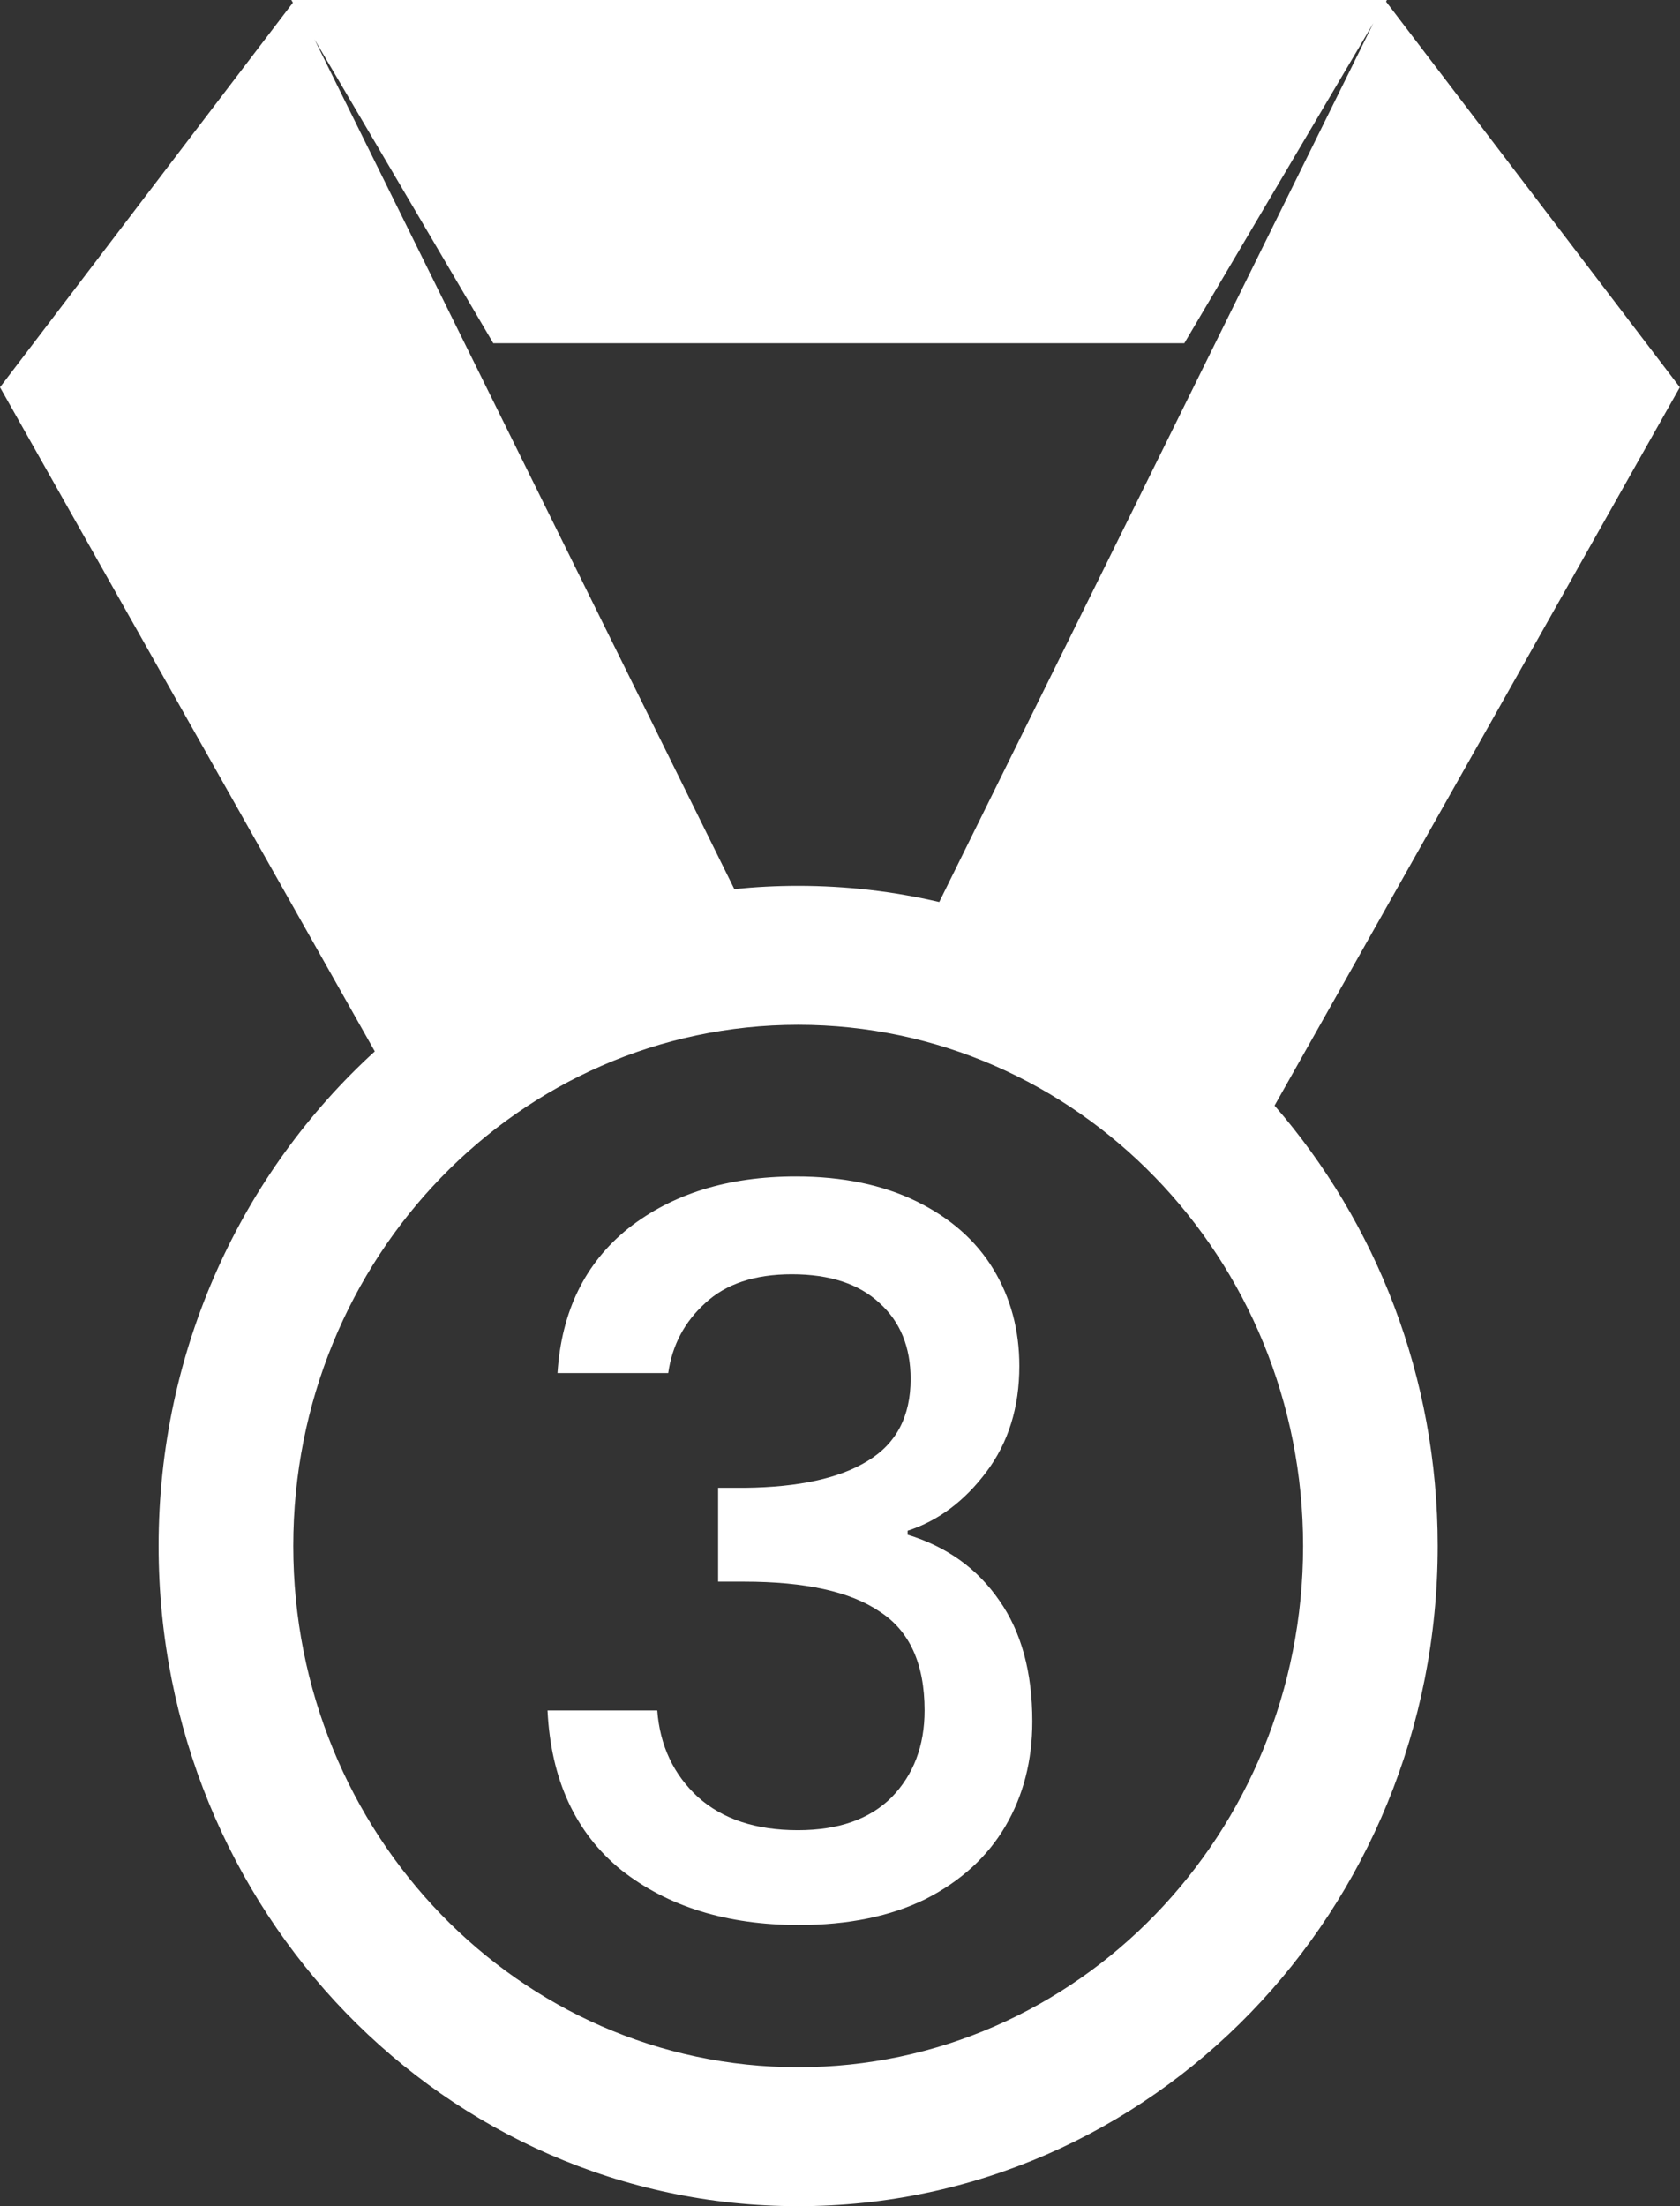 <svg width="32" height="42" viewBox="0 0 32 42" fill="none" xmlns="http://www.w3.org/2000/svg">
<rect x="0" y="0" width="32" height="42" fill="#333333" stroke="none"/>
<g clip-path="url(#clip0_893_243)">
<path fill-rule="evenodd" clip-rule="evenodd" d="M5.549 0H26.418L26.401 0.031L31.997 7.373L24.277 21.048C26.209 23.273 27.385 26.209 27.385 29.432C27.385 36.374 21.932 42 15.203 42C8.475 42 3.021 36.374 3.021 29.432C3.021 25.683 4.615 22.316 7.139 20.016L0 7.373L5.579 0.051L5.549 0ZM17.89 17.172L26.159 0.441L22.558 6.535H9.396L5.99 0.749L13.987 16.926C14.388 16.885 14.792 16.864 15.203 16.864C16.128 16.864 17.025 16.97 17.89 17.172ZM15.203 19.51C20.514 19.51 24.821 23.95 24.821 29.432C24.821 34.915 20.514 39.355 15.203 39.355C9.893 39.355 5.586 34.911 5.586 29.432C5.586 23.95 9.893 19.51 15.203 19.51Z" fill="white"/>
<path d="M10.619 26.14C10.695 24.962 11.145 24.044 11.968 23.385C12.804 22.727 13.868 22.397 15.16 22.397C16.047 22.397 16.813 22.556 17.459 22.872C18.105 23.189 18.593 23.62 18.922 24.164C19.252 24.709 19.416 25.323 19.416 26.007C19.416 26.793 19.207 27.464 18.789 28.021C18.371 28.579 17.871 28.952 17.288 29.142V29.218C18.036 29.446 18.618 29.864 19.036 30.472C19.454 31.068 19.663 31.834 19.663 32.771C19.663 33.519 19.492 34.184 19.15 34.766C18.808 35.349 18.302 35.811 17.63 36.153C16.959 36.483 16.155 36.647 15.217 36.647C13.849 36.647 12.722 36.299 11.835 35.602C10.961 34.893 10.493 33.88 10.429 32.562H12.519C12.57 33.234 12.83 33.785 13.298 34.215C13.767 34.633 14.4 34.842 15.198 34.842C15.971 34.842 16.566 34.633 16.984 34.215C17.402 33.785 17.611 33.234 17.611 32.562C17.611 31.676 17.326 31.049 16.756 30.681C16.199 30.301 15.338 30.111 14.172 30.111H13.678V28.325H14.191C15.217 28.313 15.996 28.142 16.528 27.812C17.073 27.483 17.345 26.964 17.345 26.254C17.345 25.646 17.149 25.165 16.756 24.81C16.364 24.443 15.806 24.259 15.084 24.259C14.375 24.259 13.824 24.443 13.431 24.81C13.039 25.165 12.804 25.608 12.728 26.14H10.619Z" fill="white"/>
</g>
<defs>
<clipPath id="clip0_893_243">
<rect width="32" height="42" fill="white"/>
</clipPath>
</defs>
</svg>
